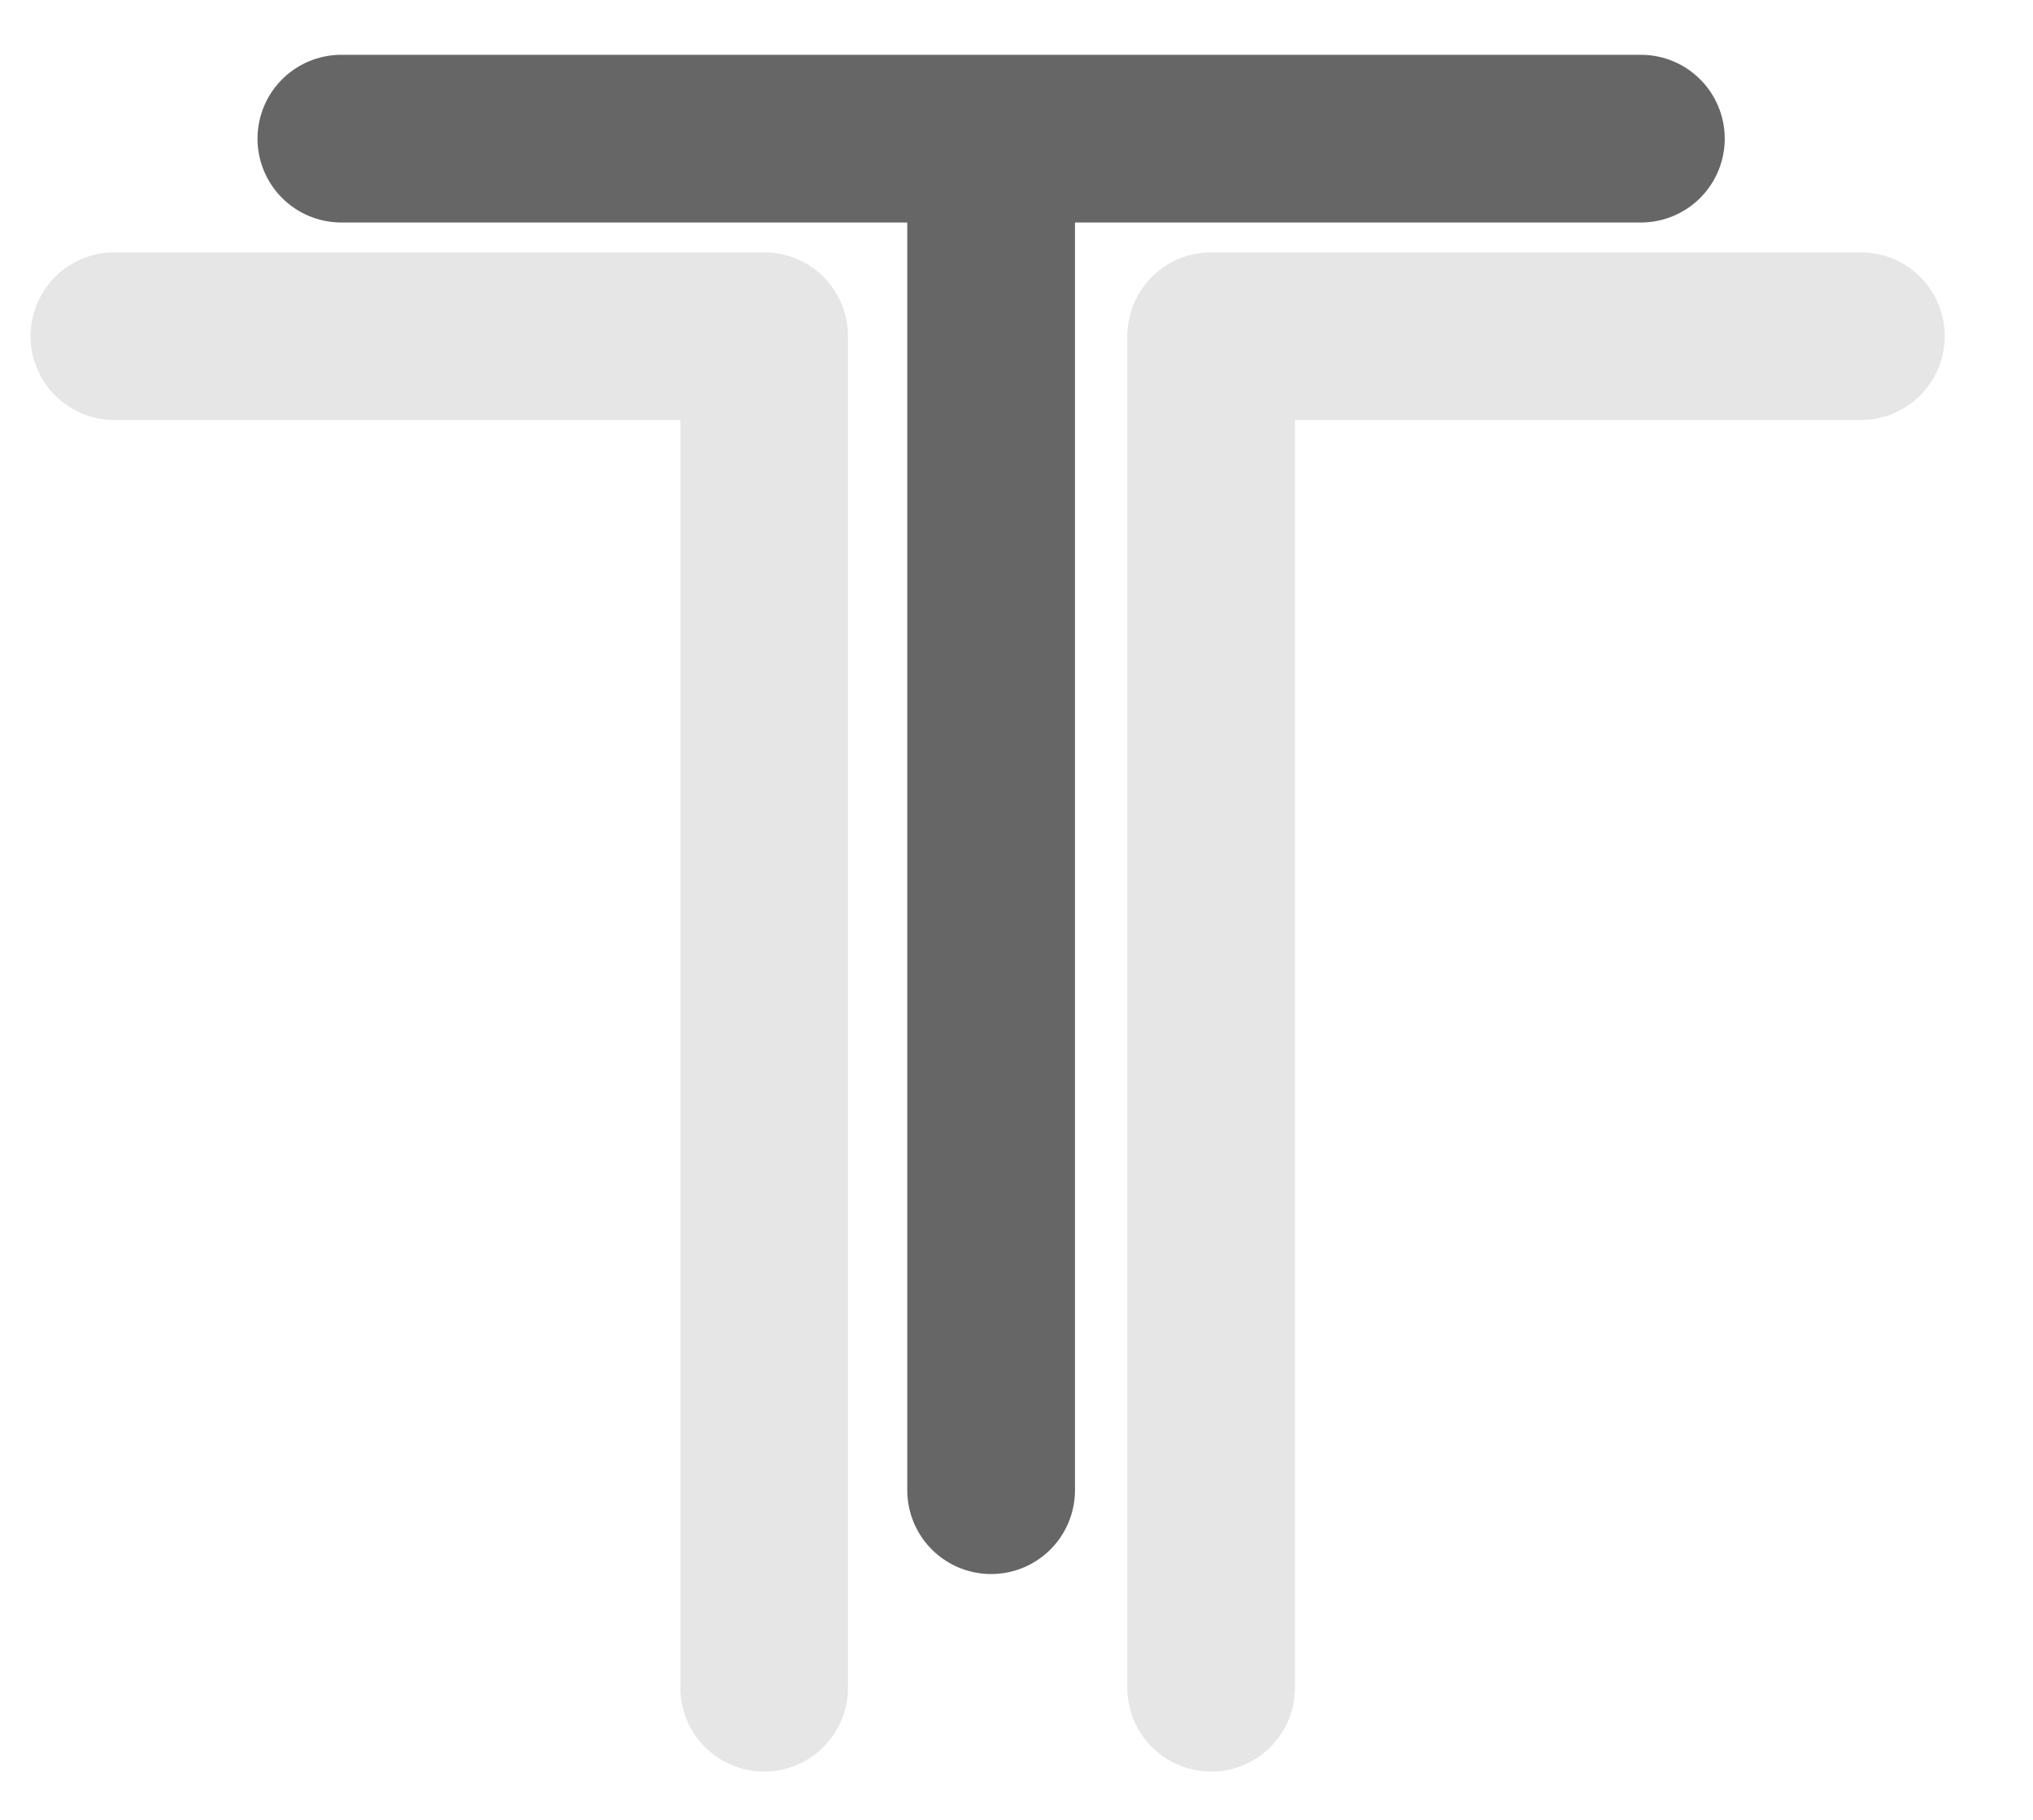 <?xml version="1.0" encoding="UTF-8"?>
<!DOCTYPE svg PUBLIC "-//W3C//DTD SVG 1.1//EN" "http://www.w3.org/Graphics/SVG/1.1/DTD/svg11.dtd">
<!-- Creator: CorelDRAW 2021 (64-Bit) -->
<svg xmlns="http://www.w3.org/2000/svg" xml:space="preserve" width="1.347in" height="1.206in" version="1.1" style="shape-rendering:geometricPrecision; text-rendering:geometricPrecision; image-rendering:optimizeQuality; fill-rule:evenodd; clip-rule:evenodd"
viewBox="0 0 1347 1206"
 xmlns:xlink="http://www.w3.org/1999/xlink"
 xmlns:xodm="http://www.corel.com/coreldraw/odm/2003">
 <defs>
  <style type="text/css">
   <![CDATA[
    .str1 {stroke:#666666;stroke-width:111.11;stroke-linecap:round;stroke-linejoin:round;stroke-miterlimit:2.613}
    .str0 {stroke:#E6E6E6;stroke-width:111.11;stroke-linecap:round;stroke-linejoin:round;stroke-miterlimit:2.613}
    .fil0 {fill:none}
   ]]>
  </style>
 </defs>
 <g id="Layer_x0020_1">
  <polyline class="fil0 str0" points="75.8,222.72 506.31,222.72 506.31,1118.18 "/>
  <polyline class="fil0 str0" points="1232.97,222.72 802.46,222.72 802.46,1118.18 "/>
  <path class="fil0 str1" d="M226.17 91.86l430.52 0 0 895.46m430.51 -895.46l-430.52 0 0 895.46"/>
 </g>
</svg>
